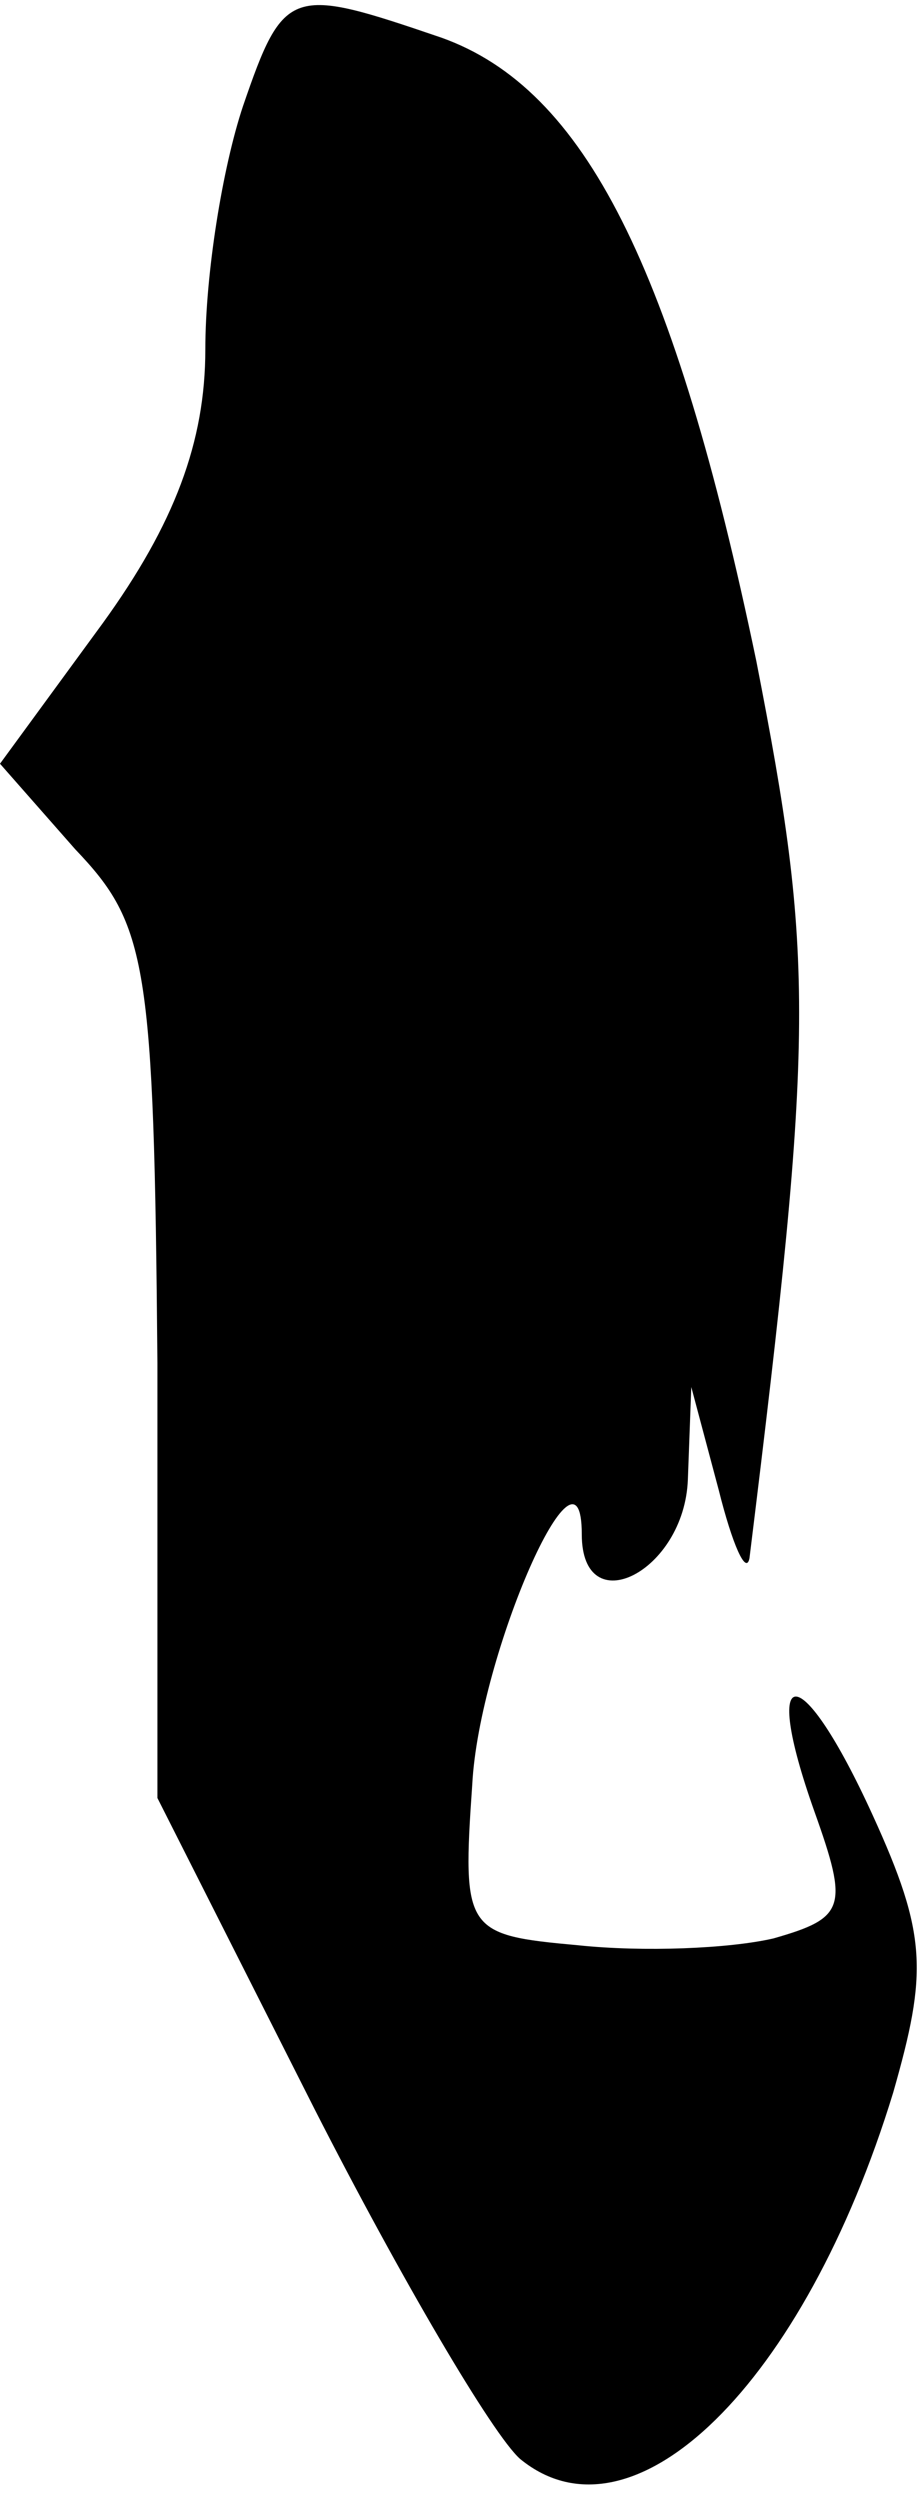<?xml version="1.0" standalone="no"?>
<!DOCTYPE svg PUBLIC "-//W3C//DTD SVG 20010904//EN"
 "http://www.w3.org/TR/2001/REC-SVG-20010904/DTD/svg10.dtd">
<svg version="1.0" xmlns="http://www.w3.org/2000/svg"
 width="27pt" height="73pt" viewBox="0 0 27 73"
 preserveAspectRatio="xMidYMid meet">
<g transform="translate(0,73) scale(0.1,-0.1)"
fill="#000000" stroke="none">
<path fill="#000000" stroke="none" d="M71 699 c-6 -18 -11 -49 -11 -71 0 -27
-9 -51 -30 -80 l-30 -41 22 -25 c21 -22 23 -33 24 -150 l0 -127 46 -91 c25
-49 52 -95 60 -102 33 -27 83 22 109 107 10 35 10 46 -6 81 -21 46 -33 46 -17
1 10 -28 9 -31 -12 -37 -13 -3 -38 -4 -57 -2 -33 3 -34 4 -31 47 2 38 32 106
32 73 0 -26 30 -11 31 16 l1 27 8 -30 c4 -16 8 -25 9 -20 19 154 19 175 2 262
-24 115 -50 167 -92 182 -44 15 -46 15 -58 -20z"/>
</g>
</svg>
